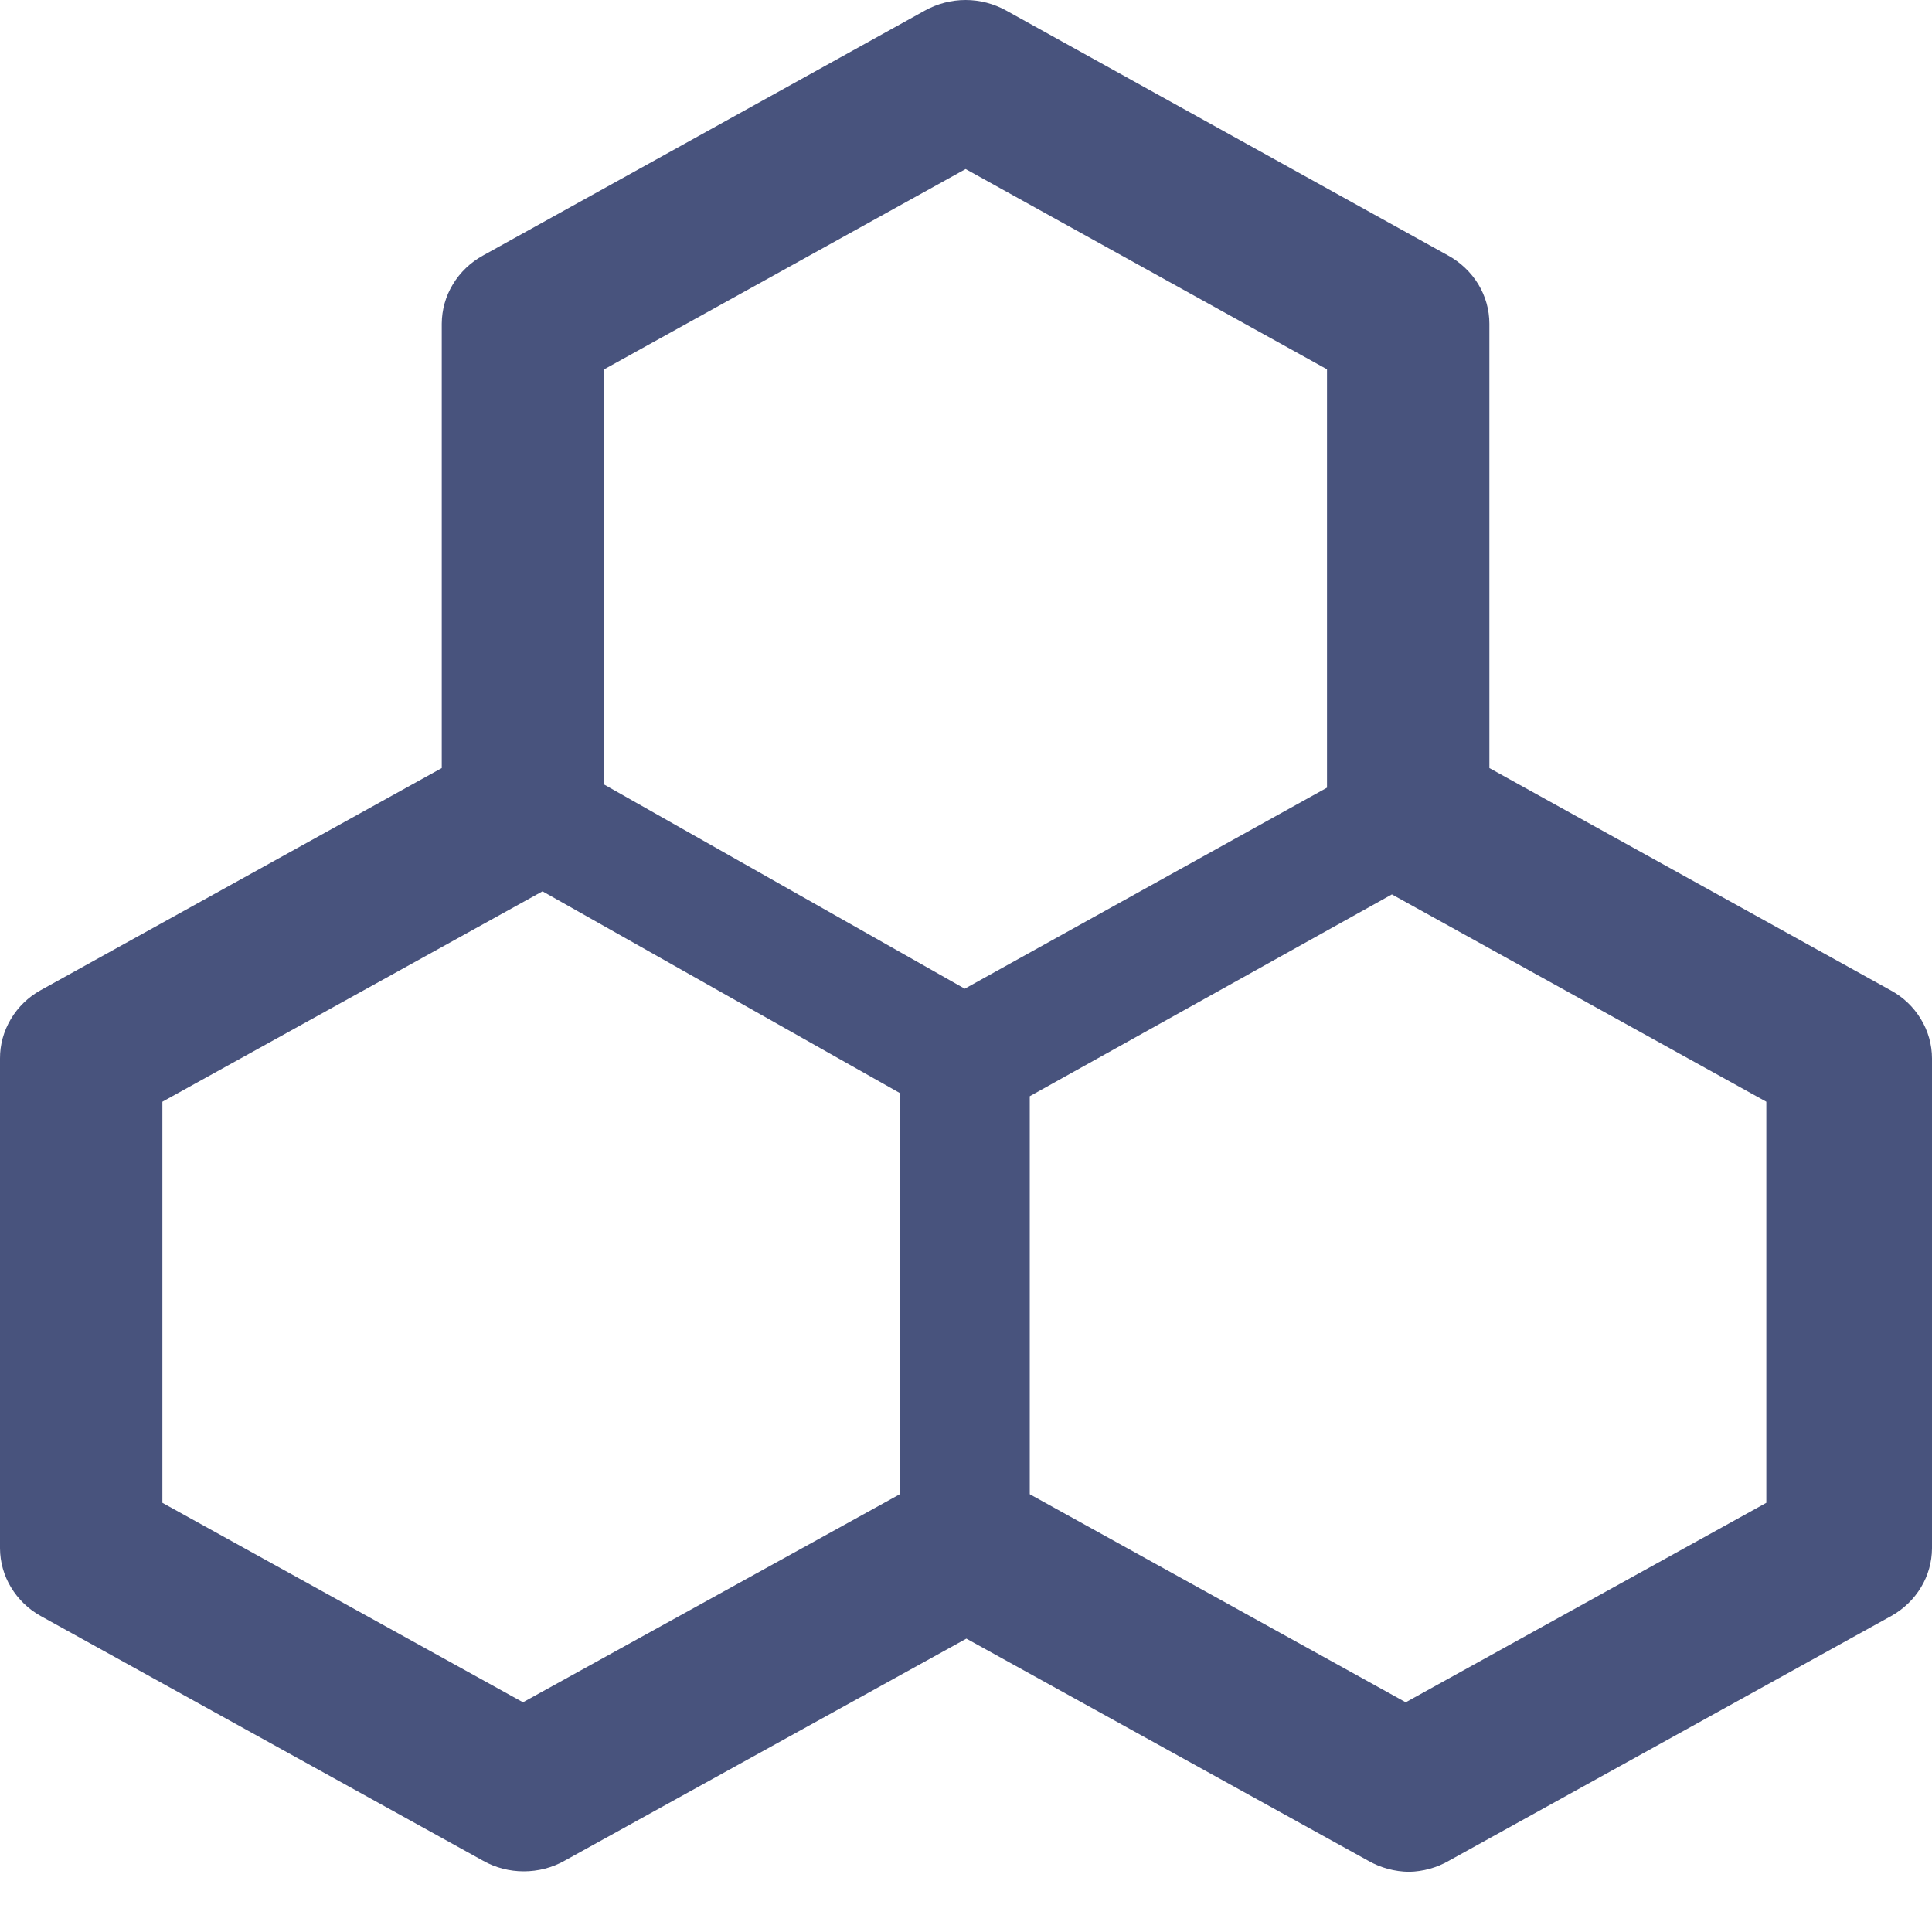 <svg width="20" height="20" viewBox="0 0 20 20" fill="none" xmlns="http://www.w3.org/2000/svg">
<path d="M19.571 10.251L15.418 7.951V3.351C15.418 3.207 15.378 3.066 15.303 2.942C15.227 2.818 15.119 2.715 14.989 2.644L10.416 0.109C10.288 0.038 10.143 0 9.996 0C9.848 0 9.703 0.038 9.575 0.109L5.002 2.644C4.872 2.715 4.764 2.818 4.689 2.942C4.613 3.066 4.574 3.207 4.573 3.351V7.951L0.42 10.251C0.292 10.322 0.186 10.425 0.112 10.55C0.038 10.674 -0.001 10.815 6.62696e-06 10.958V16.029C0.001 16.171 0.04 16.31 0.114 16.432C0.188 16.555 0.293 16.657 0.42 16.728L5.002 19.263C5.13 19.335 5.275 19.372 5.422 19.372C5.57 19.372 5.715 19.335 5.843 19.263L10.004 16.963L14.165 19.263C14.293 19.336 14.438 19.375 14.586 19.377C14.731 19.374 14.873 19.335 14.998 19.263L19.579 16.728C19.706 16.657 19.812 16.555 19.886 16.432C19.96 16.31 19.999 16.171 20 16.029V10.958C20 10.814 19.96 10.672 19.884 10.548C19.809 10.424 19.701 10.321 19.571 10.251ZM9.996 1.75L13.737 3.823V8.154L9.987 10.235L6.255 8.122V3.823L9.996 1.75ZM5.414 17.622L1.681 15.557V11.405L5.616 9.227L9.315 11.315V15.468L5.414 17.622ZM18.285 15.557L14.552 17.622L10.66 15.468V11.348L14.409 9.259L18.285 11.405V15.557Z" fill="#48537D"/>
</svg>
